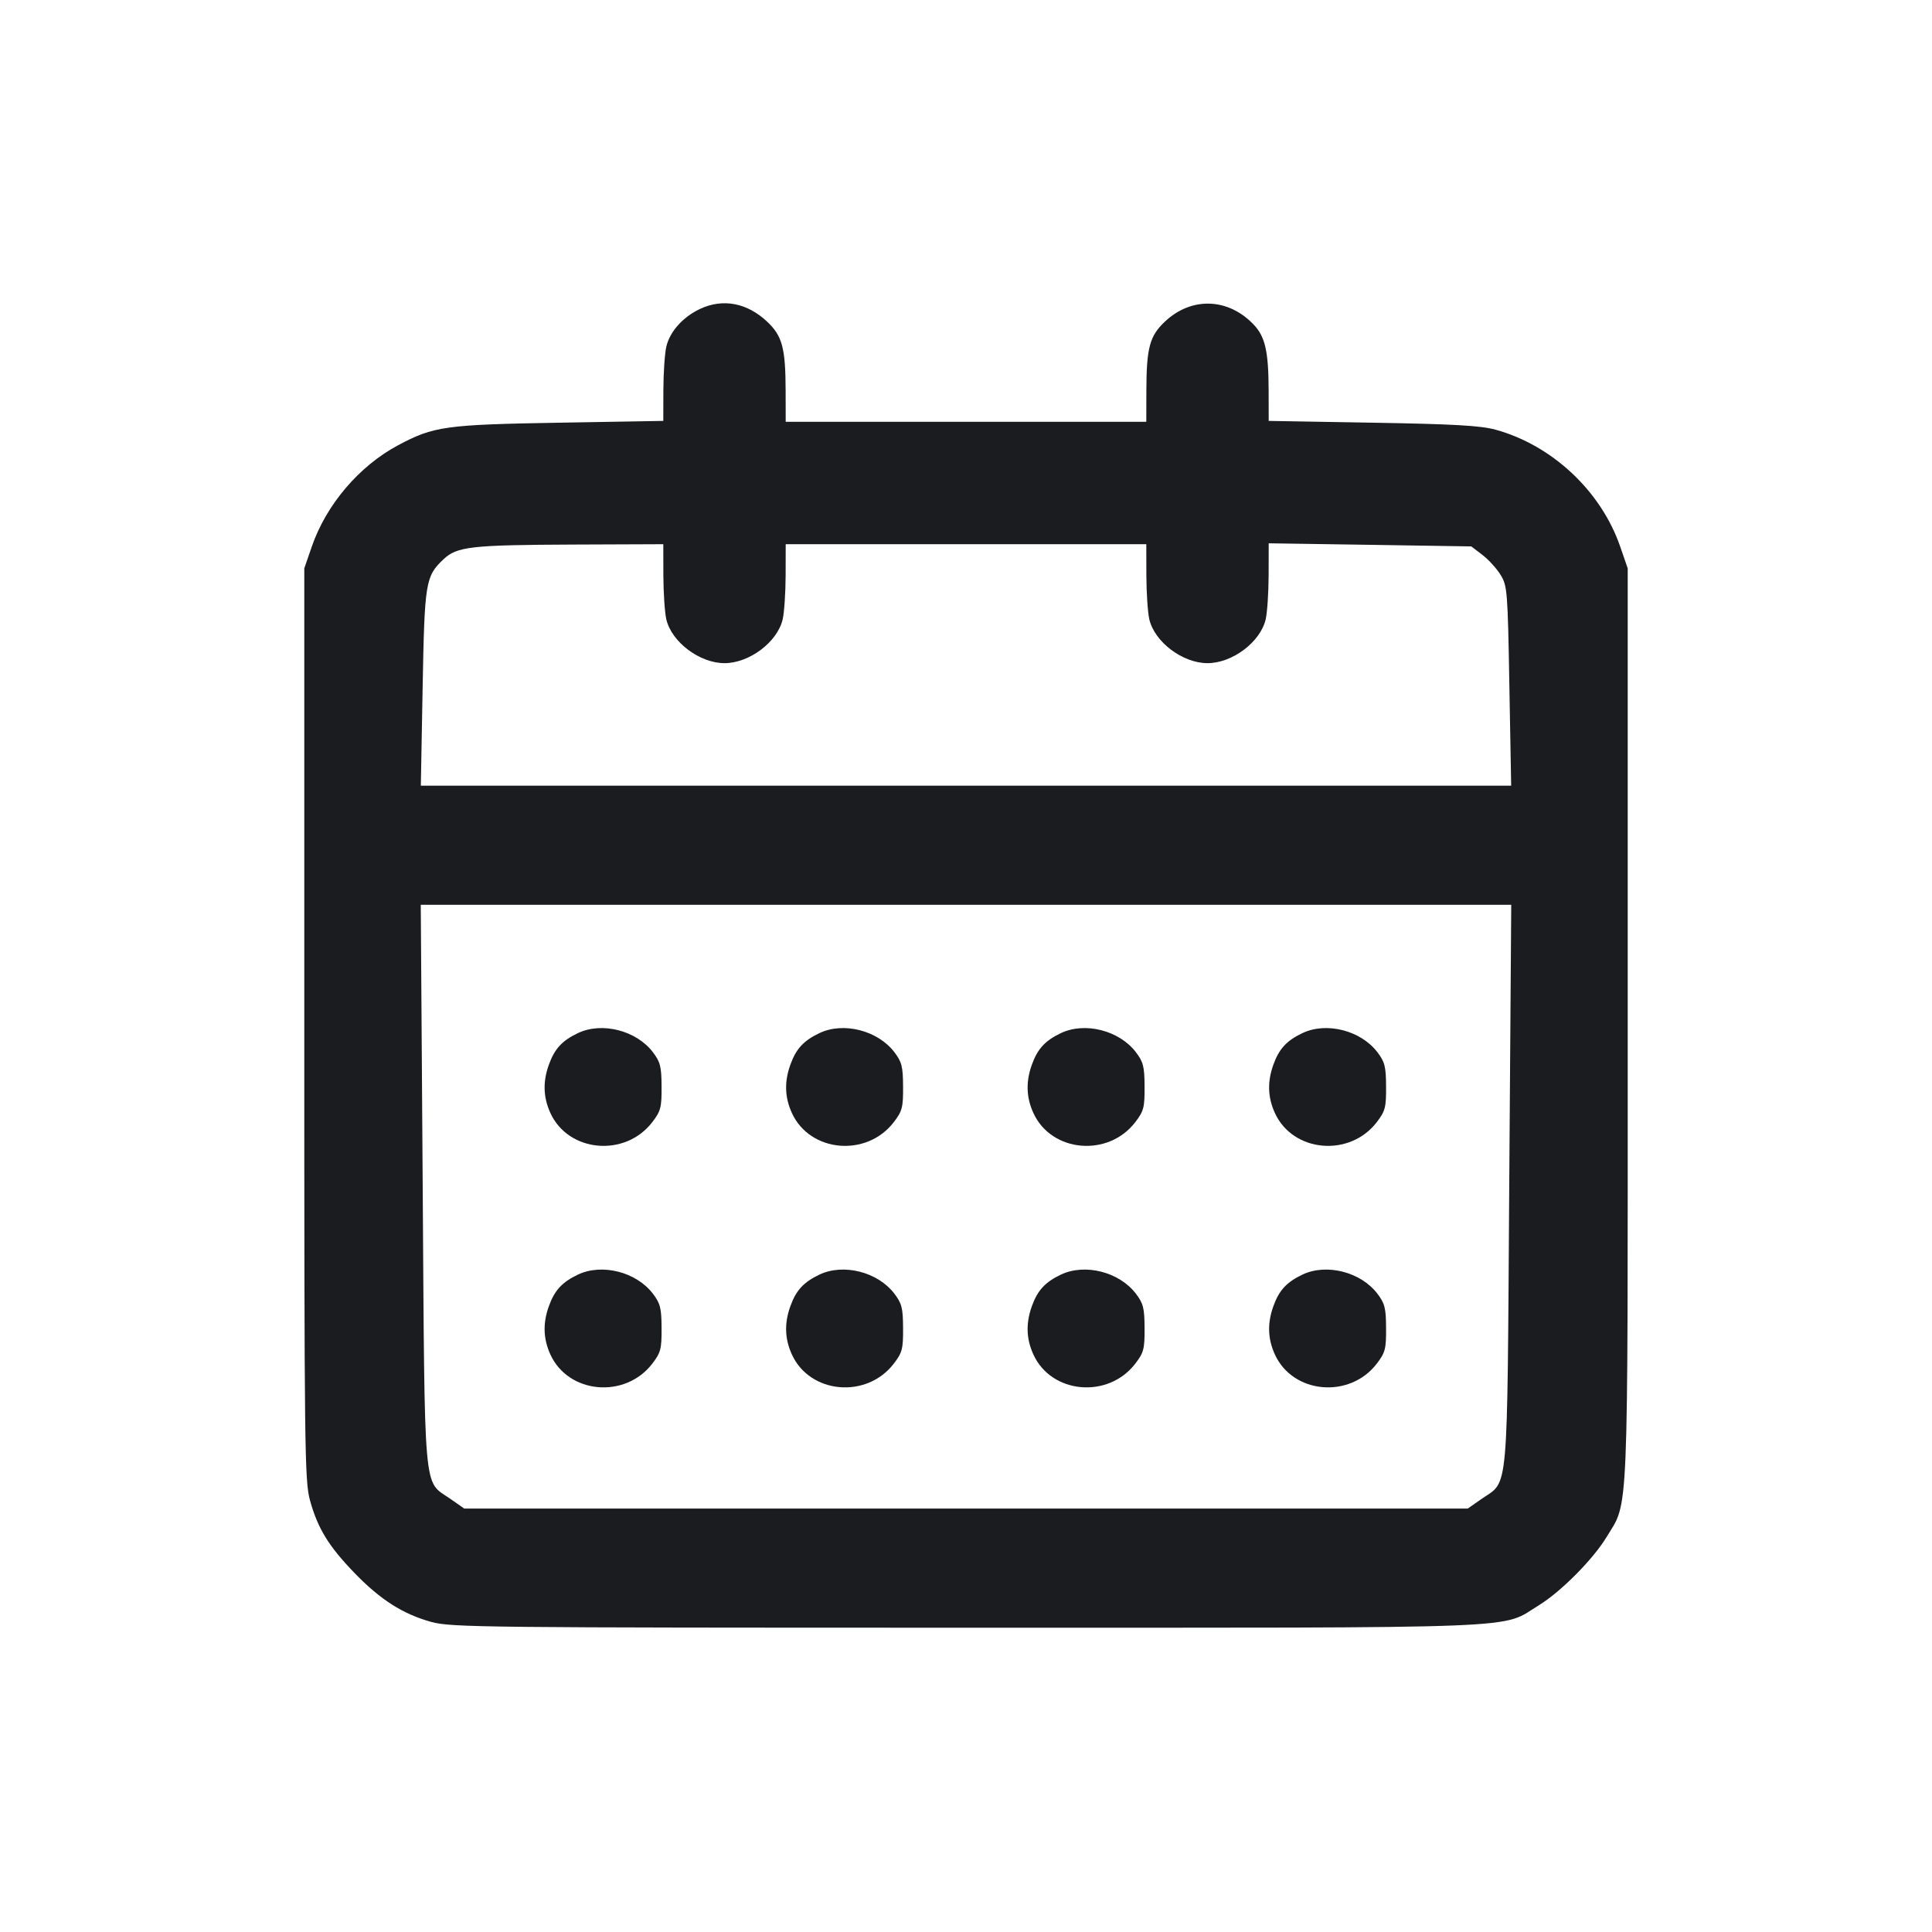 <svg width="28" height="28" viewBox="0 0 28 28" fill="none" xmlns="http://www.w3.org/2000/svg"><path d="M10.150 4.475 C 9.900 4.591,9.708 4.804,9.657 5.023 C 9.634 5.122,9.615 5.405,9.614 5.652 L 9.613 6.100 8.108 6.126 C 6.454 6.154,6.285 6.178,5.771 6.452 C 5.206 6.753,4.729 7.313,4.519 7.921 L 4.410 8.237 4.410 14.840 C 4.410 21.037,4.415 21.462,4.493 21.746 C 4.606 22.152,4.762 22.408,5.138 22.797 C 5.513 23.185,5.840 23.393,6.253 23.507 C 6.539 23.585,6.996 23.590,14.000 23.590 C 22.311 23.590,21.734 23.613,22.302 23.265 C 22.619 23.071,23.086 22.601,23.281 22.280 C 23.608 21.740,23.590 22.179,23.590 14.840 L 23.590 8.237 23.481 7.921 C 23.203 7.116,22.494 6.452,21.673 6.227 C 21.456 6.168,21.072 6.146,19.892 6.126 L 18.387 6.100 18.386 5.652 C 18.384 5.090,18.336 4.880,18.169 4.704 C 17.801 4.317,17.271 4.298,16.886 4.658 C 16.662 4.867,16.616 5.038,16.614 5.658 L 16.613 6.113 14.000 6.113 L 11.387 6.113 11.386 5.658 C 11.384 5.039,11.337 4.867,11.115 4.659 C 10.826 4.389,10.479 4.323,10.150 4.475 M9.614 8.342 C 9.615 8.592,9.634 8.878,9.657 8.977 C 9.734 9.305,10.140 9.611,10.500 9.611 C 10.860 9.611,11.266 9.305,11.343 8.977 C 11.366 8.878,11.385 8.592,11.386 8.342 L 11.387 7.887 14.000 7.887 L 16.613 7.887 16.614 8.342 C 16.615 8.592,16.634 8.878,16.657 8.977 C 16.734 9.305,17.140 9.611,17.500 9.611 C 17.860 9.611,18.266 9.305,18.343 8.977 C 18.366 8.878,18.385 8.589,18.386 8.335 L 18.387 7.874 19.855 7.896 L 21.323 7.919 21.484 8.042 C 21.572 8.109,21.691 8.239,21.747 8.331 C 21.845 8.490,21.851 8.558,21.875 9.942 L 21.901 11.387 14.000 11.387 L 6.099 11.387 6.125 9.973 C 6.153 8.434,6.166 8.352,6.428 8.105 C 6.624 7.921,6.824 7.898,8.318 7.892 L 9.613 7.887 9.614 8.342 M21.873 17.176 C 21.842 21.758,21.869 21.448,21.474 21.722 L 21.272 21.863 14.000 21.863 L 6.728 21.863 6.526 21.722 C 6.130 21.447,6.157 21.757,6.126 17.175 L 6.098 13.113 14.000 13.113 L 21.902 13.113 21.873 17.176 M8.377 14.972 C 8.147 15.081,8.037 15.200,7.954 15.432 C 7.866 15.678,7.873 15.903,7.976 16.129 C 8.237 16.703,9.062 16.776,9.455 16.261 C 9.576 16.103,9.590 16.048,9.588 15.748 C 9.587 15.457,9.569 15.389,9.462 15.249 C 9.222 14.934,8.725 14.807,8.377 14.972 M11.877 14.972 C 11.647 15.081,11.537 15.200,11.454 15.432 C 11.366 15.678,11.373 15.903,11.476 16.129 C 11.737 16.703,12.562 16.776,12.955 16.261 C 13.076 16.103,13.090 16.048,13.088 15.748 C 13.087 15.457,13.069 15.389,12.962 15.249 C 12.722 14.934,12.225 14.807,11.877 14.972 M15.377 14.972 C 15.147 15.081,15.037 15.200,14.954 15.432 C 14.866 15.678,14.873 15.903,14.976 16.129 C 15.237 16.703,16.062 16.776,16.455 16.261 C 16.576 16.103,16.590 16.048,16.588 15.748 C 16.587 15.457,16.569 15.389,16.462 15.249 C 16.222 14.934,15.725 14.807,15.377 14.972 M18.877 14.972 C 18.647 15.081,18.537 15.200,18.454 15.432 C 18.366 15.678,18.373 15.903,18.476 16.129 C 18.737 16.703,19.562 16.776,19.955 16.261 C 20.076 16.103,20.090 16.048,20.088 15.748 C 20.087 15.457,20.069 15.389,19.962 15.249 C 19.722 14.934,19.225 14.807,18.877 14.972 M8.377 18.472 C 8.147 18.581,8.037 18.700,7.954 18.932 C 7.866 19.178,7.873 19.403,7.976 19.629 C 8.237 20.203,9.062 20.276,9.455 19.761 C 9.576 19.603,9.590 19.548,9.588 19.248 C 9.587 18.957,9.569 18.889,9.462 18.749 C 9.222 18.434,8.725 18.307,8.377 18.472 M11.877 18.472 C 11.647 18.581,11.537 18.700,11.454 18.932 C 11.366 19.178,11.373 19.403,11.476 19.629 C 11.737 20.203,12.562 20.276,12.955 19.761 C 13.076 19.603,13.090 19.548,13.088 19.248 C 13.087 18.957,13.069 18.889,12.962 18.749 C 12.722 18.434,12.225 18.307,11.877 18.472 M15.377 18.472 C 15.147 18.581,15.037 18.700,14.954 18.932 C 14.866 19.178,14.873 19.403,14.976 19.629 C 15.237 20.203,16.062 20.276,16.455 19.761 C 16.576 19.603,16.590 19.548,16.588 19.248 C 16.587 18.957,16.569 18.889,16.462 18.749 C 16.222 18.434,15.725 18.307,15.377 18.472 M18.877 18.472 C 18.647 18.581,18.537 18.700,18.454 18.932 C 18.366 19.178,18.373 19.403,18.476 19.629 C 18.737 20.203,19.562 20.276,19.955 19.761 C 20.076 19.603,20.090 19.548,20.088 19.248 C 20.087 18.957,20.069 18.889,19.962 18.749 C 19.722 18.434,19.225 18.307,18.877 18.472 " fill="#1A1C1F" stroke="none" fill-rule="evenodd"></path></svg>